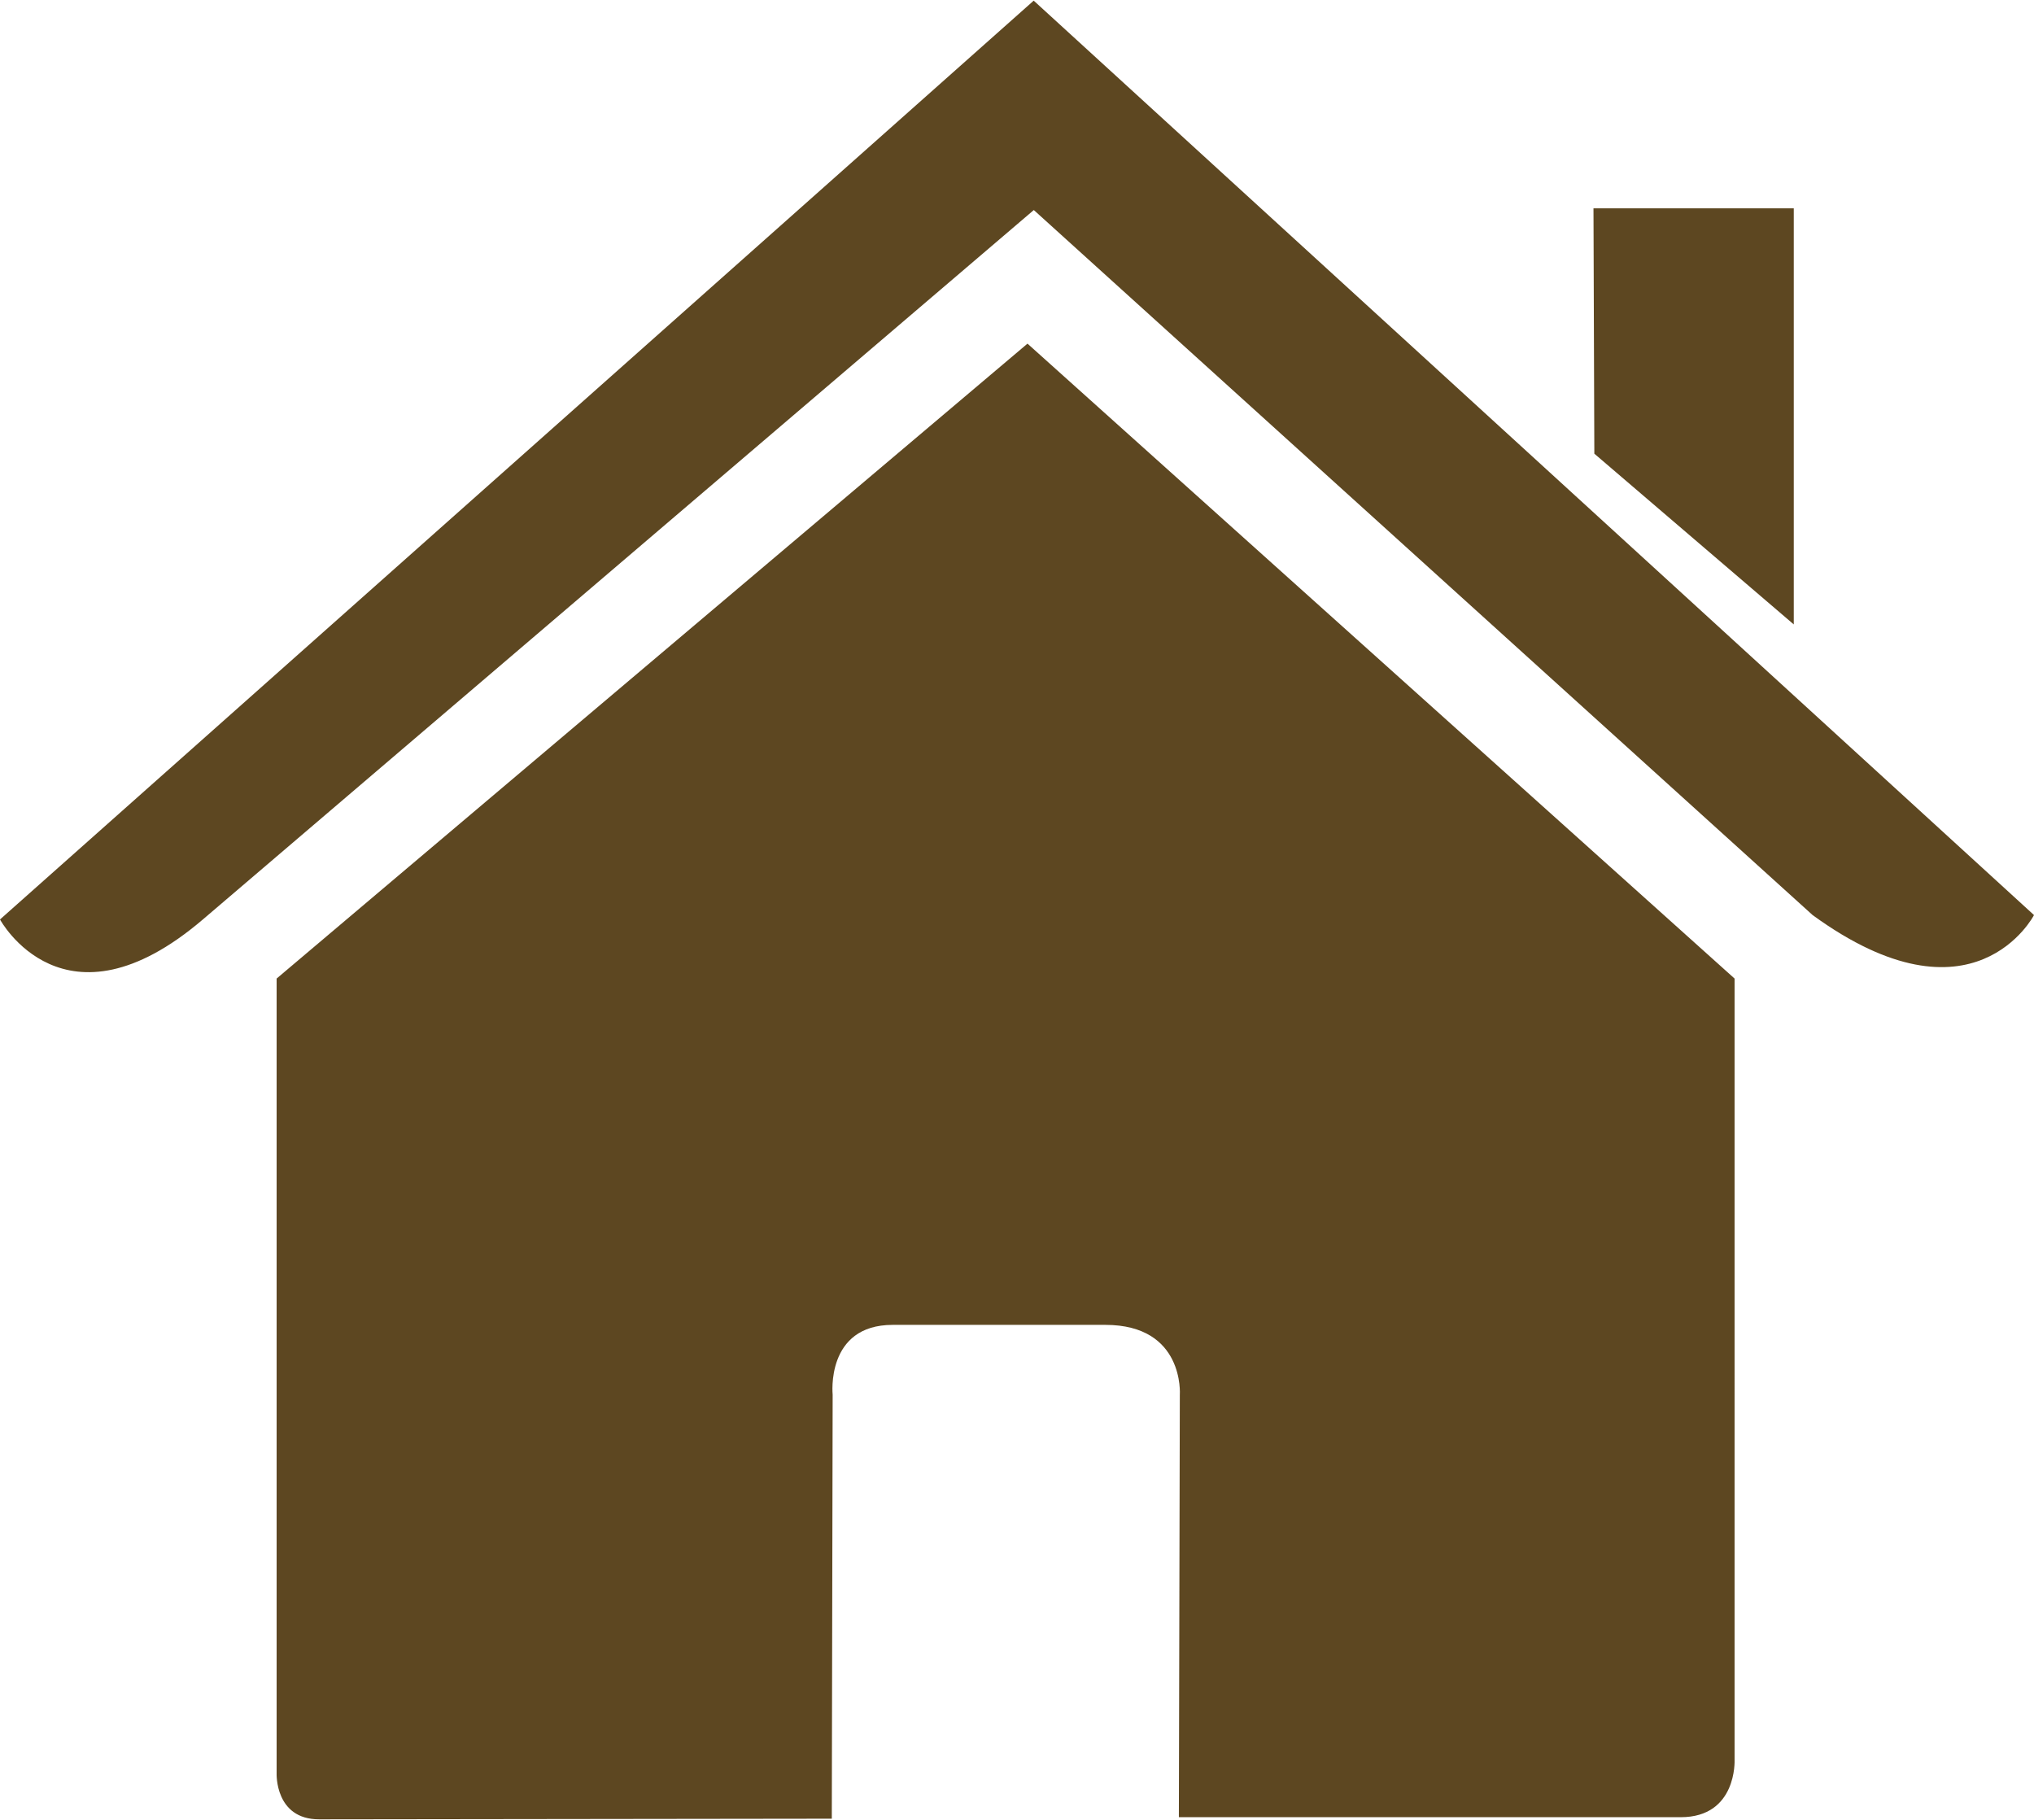 <?xml version="1.0" encoding="utf-8"?>
<!-- Generator: Adobe Illustrator 16.0.0, SVG Export Plug-In . SVG Version: 6.00 Build 0)  -->
<!DOCTYPE svg PUBLIC "-//W3C//DTD SVG 1.1//EN" "http://www.w3.org/Graphics/SVG/1.1/DTD/svg11.dtd">
<svg version="1.1" id="Layer_1" xmlns="http://www.w3.org/2000/svg" xmlns:xlink="http://www.w3.org/1999/xlink" x="0px" y="0px"
	 width="19px" height="17px" viewBox="0 0 19 17" enable-background="new 0 0 19 17" xml:space="preserve">
<g>
	<g>
		<path fill="#5D4721" d="M2.584,9.141v7.426c0,0-0.017,0.428,0.397,0.428c0.517,0,4.789-0.006,4.789-0.006l0.008-3.961
			c0,0-0.068-0.652,0.561-0.652h1.986c0.742,0,0.696,0.652,0.696,0.652l-0.009,3.947c0,0,4.052,0,4.688,0
			c0.527,0,0.503-0.533,0.503-0.533V9.141L9.598,3.21L2.584,9.141z M9.656,0.006L0,8.589c0,0,0.597,1.108,1.895,0l7.762-6.627
			l7.275,6.586c1.504,1.094,2.068,0,2.068,0L9.656,0.006z M16.756,5.833V1.946h-1.871l0.008,2.292L16.756,5.833z"/>
	</g>
</g>
</svg>
